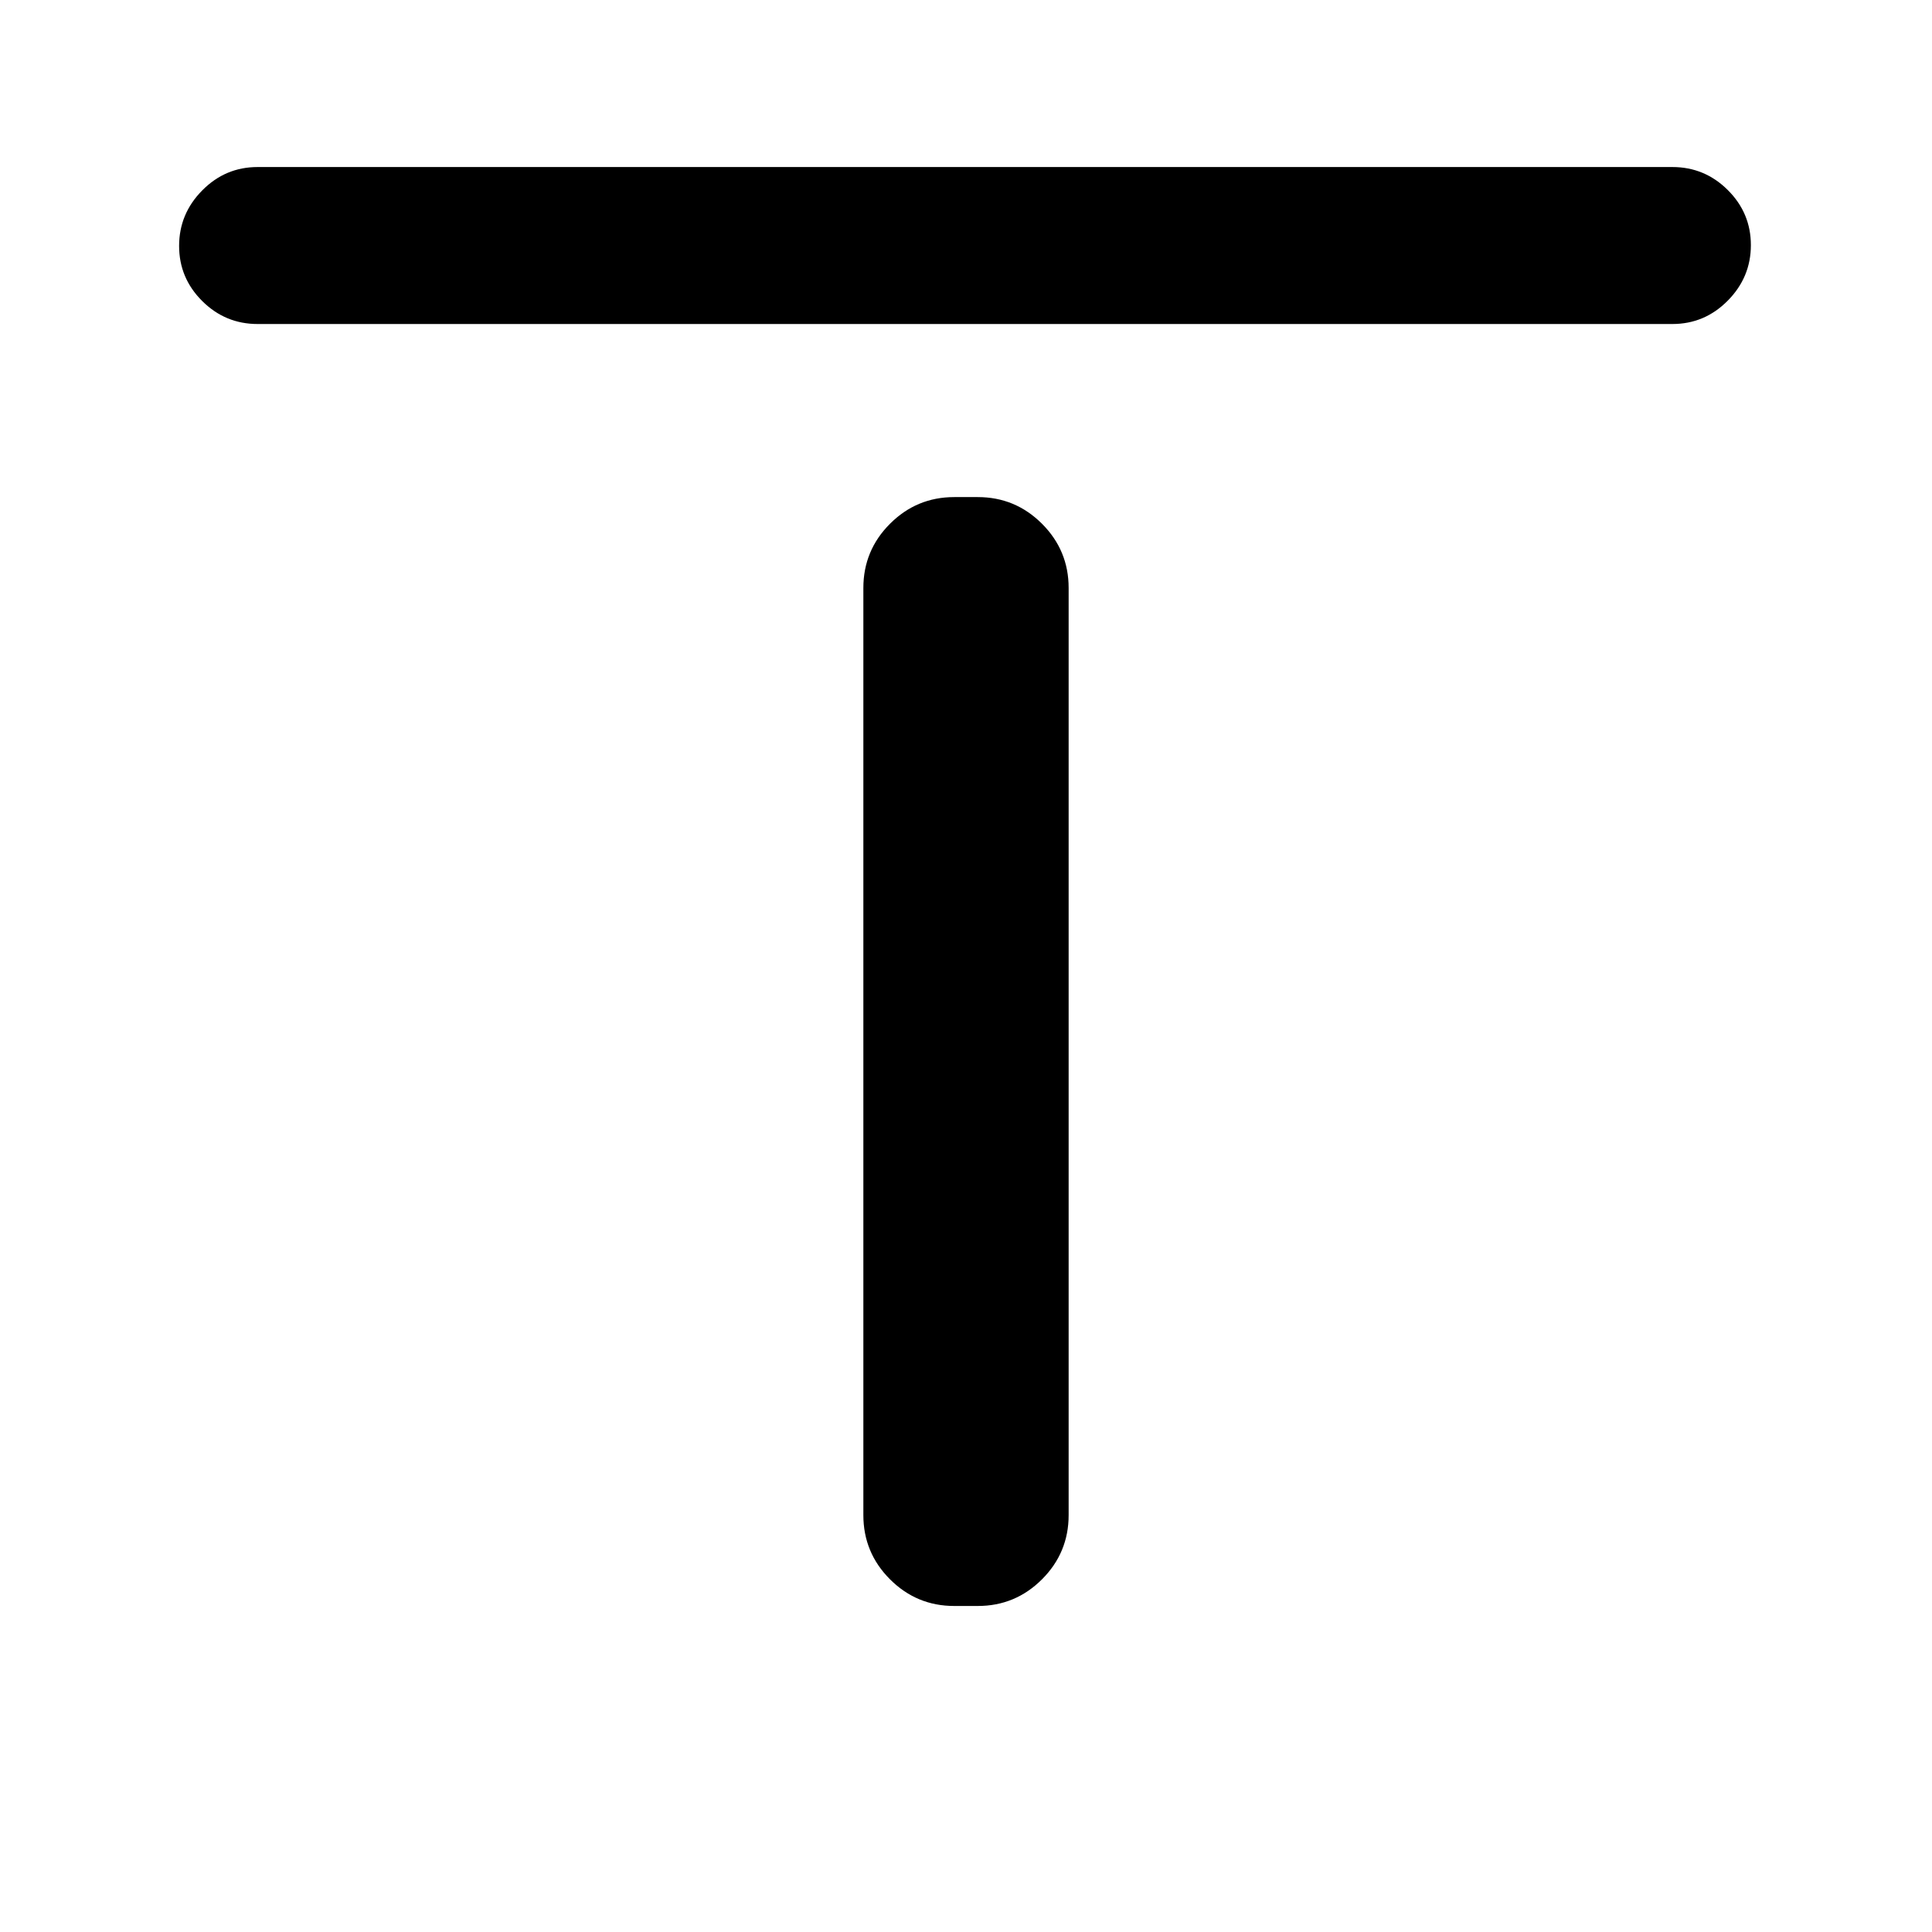 <svg xmlns="http://www.w3.org/2000/svg" height="20" viewBox="0 -960 960 960" width="20"><path d="M128-799q-16.05 0-27.52-11.42Q89-821.84 89-837.8q0-15.97 11.48-27.58Q111.95-877 128-877h703q16.05 0 27.52 11.42Q870-854.16 870-838.2q0 15.97-11.48 27.58Q847.05-799 831-799H128Zm346.15 637q-18.66 0-31.91-13.24Q429-188.49 429-207.15v-460.69q0-18.67 13.24-31.91Q455.49-713 474.15-713h11.7q18.66 0 31.91 13.25Q531-686.51 531-667.84v460.69q0 18.66-13.24 31.91Q504.51-162 485.85-162h-11.7Z"/></svg>